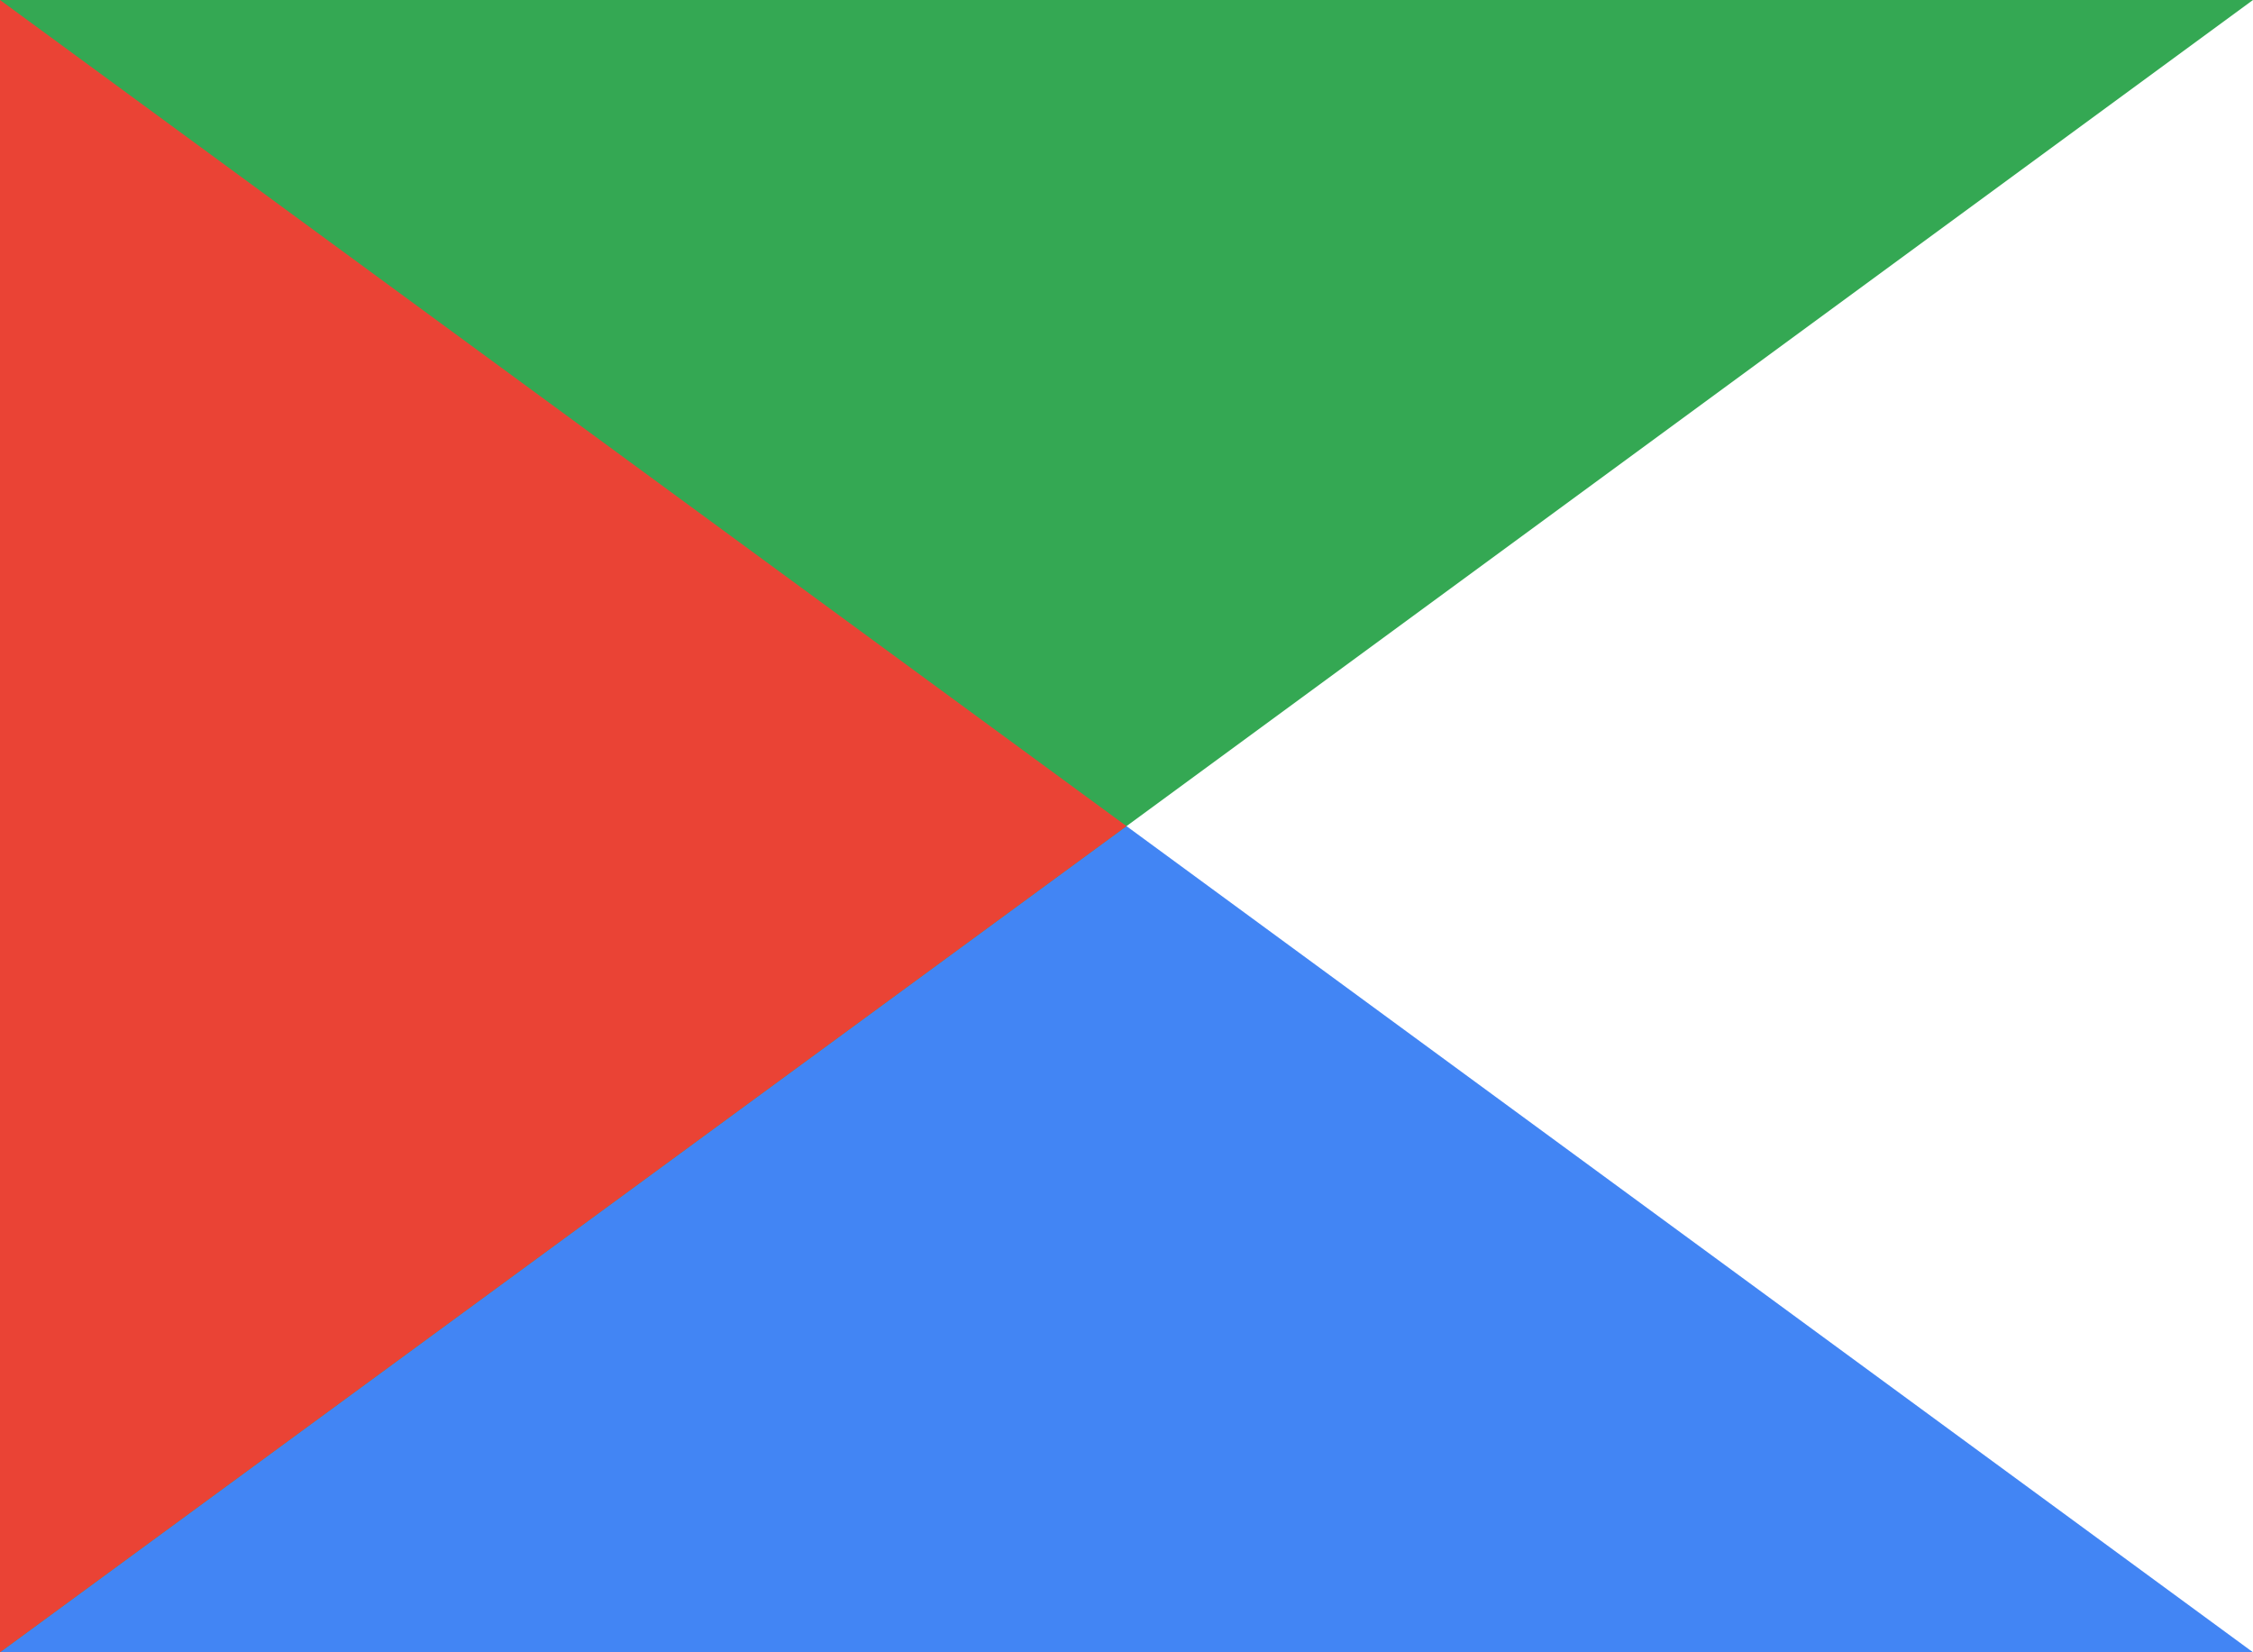 <svg width="750" height="550" viewBox="0 0 750 550" fill="none" xmlns="http://www.w3.org/2000/svg">
<path d="M0 0L750 550H0L0 0Z" fill="#4285F4"/>
<path d="M0 0L750 0L0 550L0 0Z" fill="#34A853"/>
<path d="M0 0L375 275L0 550L0 0Z" fill="#EA4335"/>
</svg>
